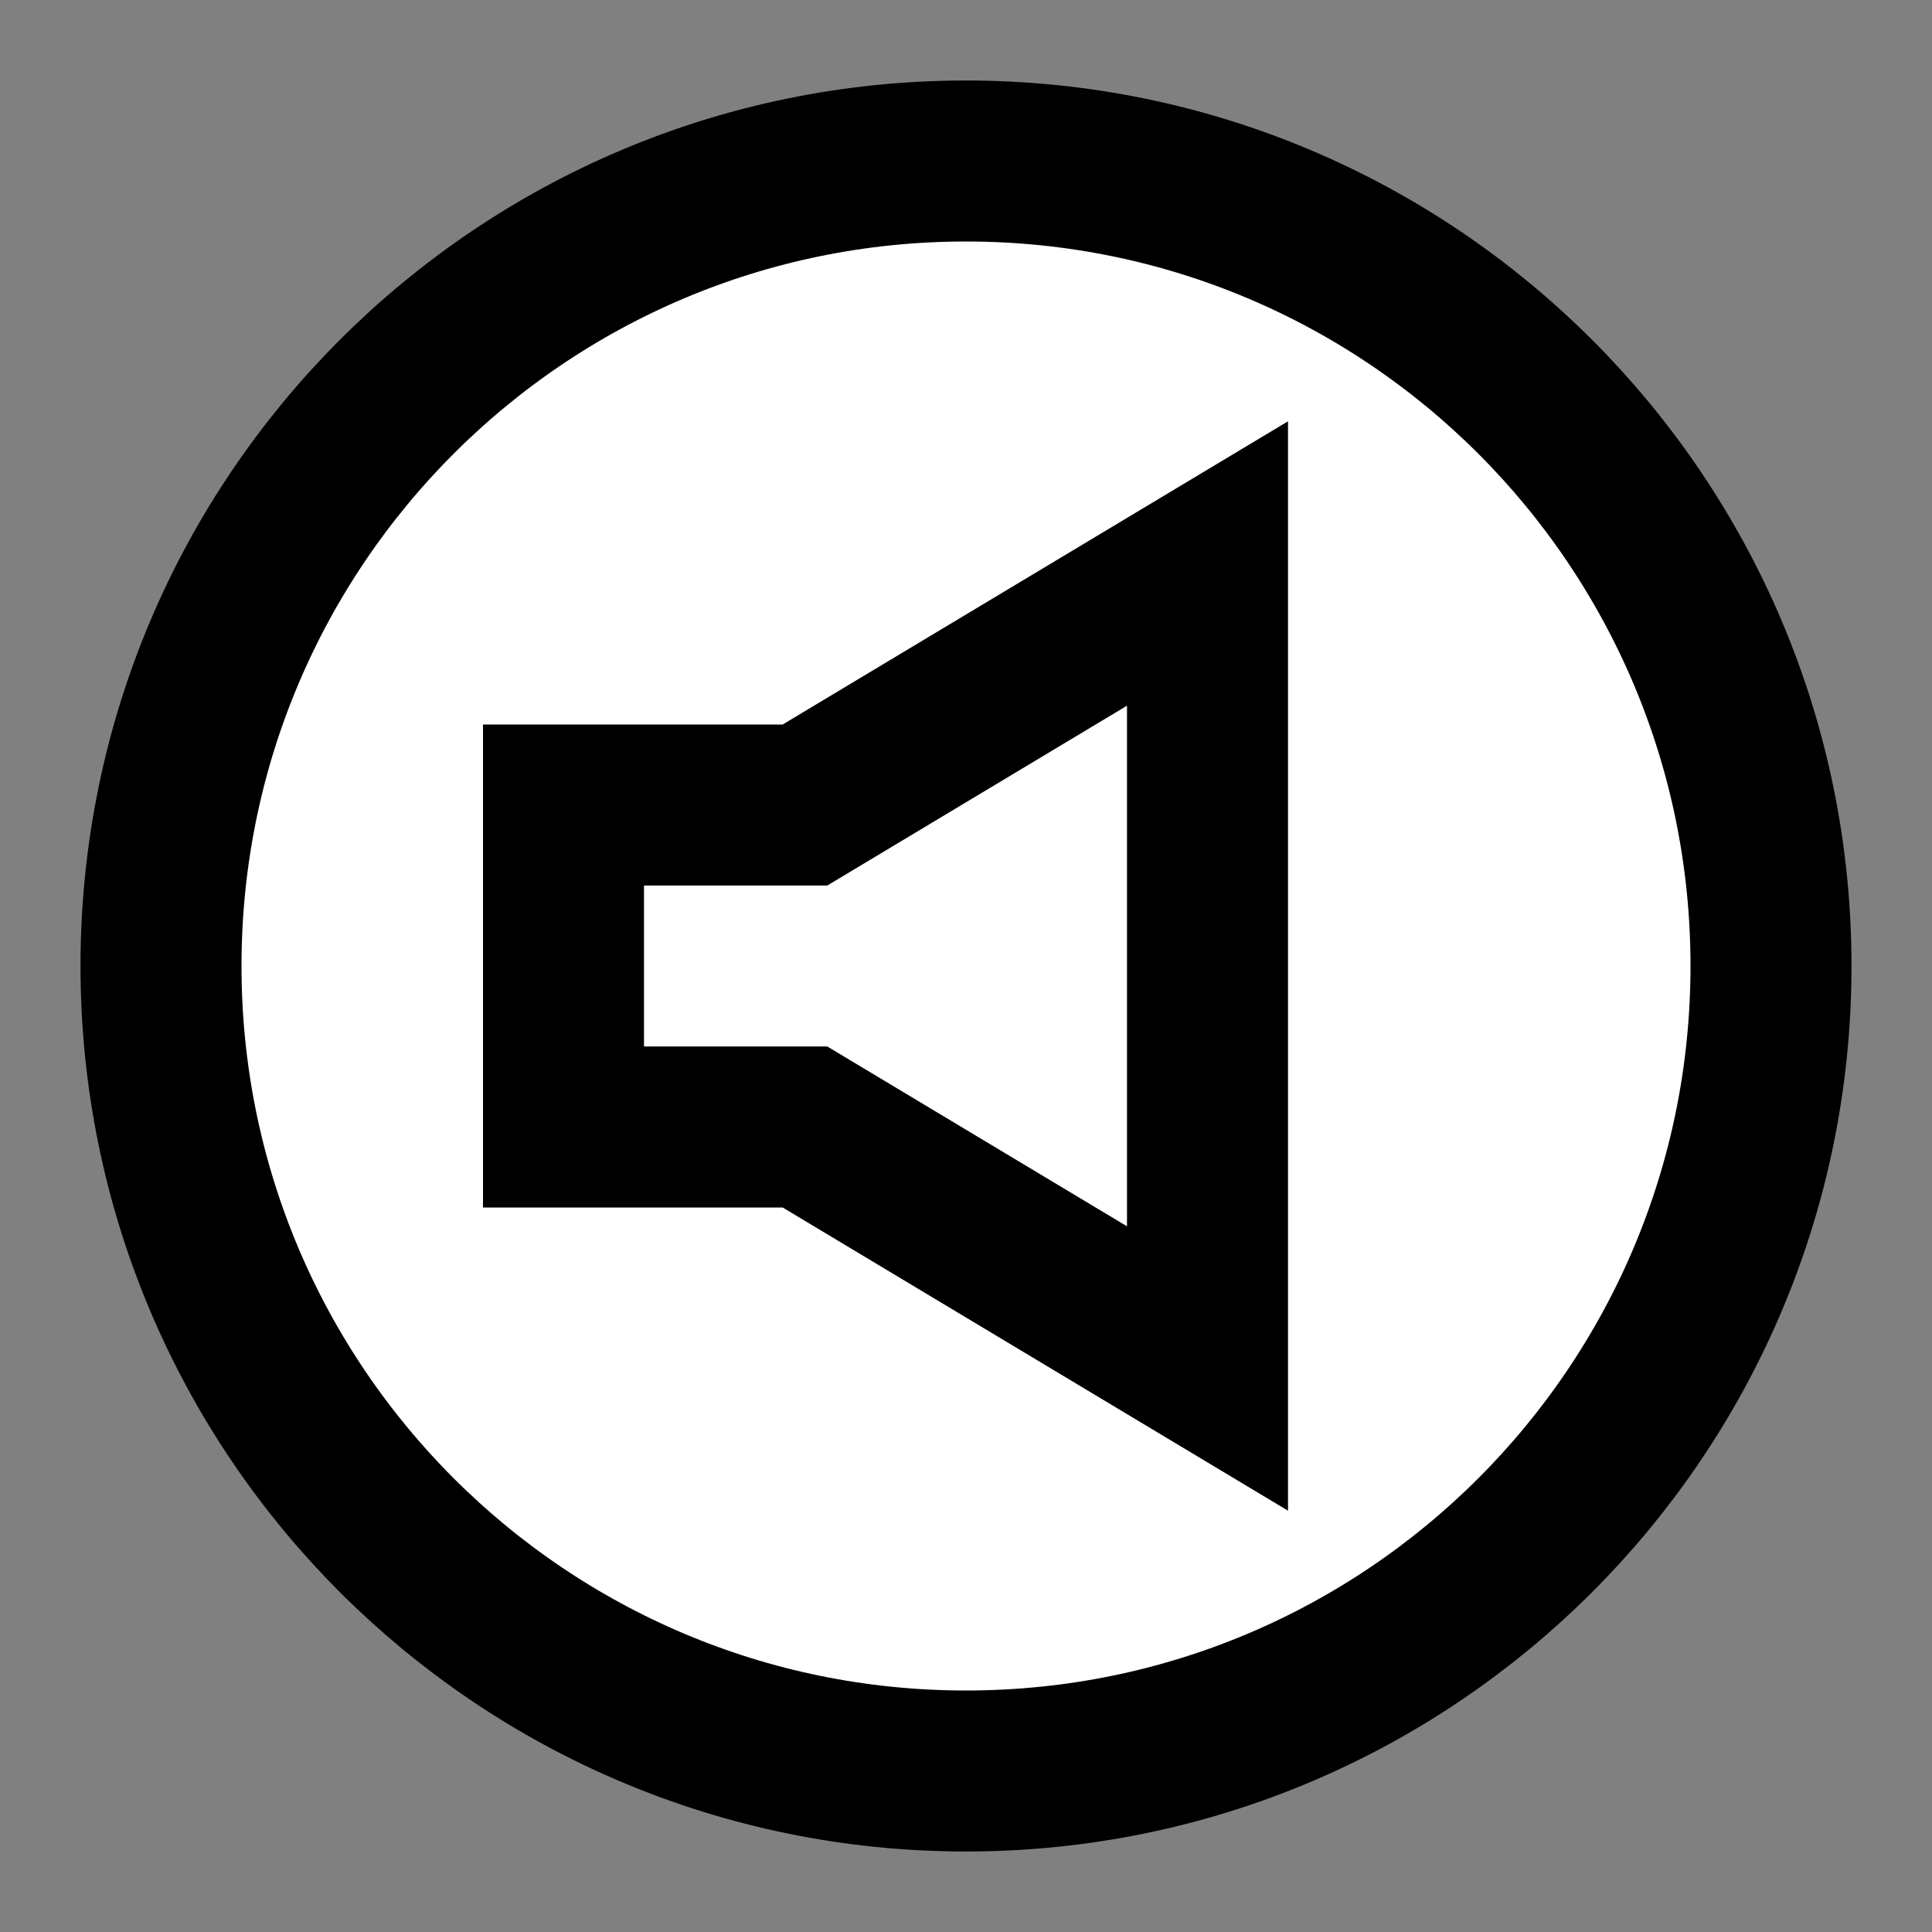 <svg width="24" height="24" viewBox="0 0 24 24" fill="none" xmlns="http://www.w3.org/2000/svg">
<rect x="0" y="0" width="24" height="24" fill="#808080" stroke="none"/>
<g id="system-messages">
<path id="fill1" d="M22 12C22 17.523 17.523 22 12 22C6.477 22 2 17.523 2 12C2 6.477 6.477 2 12 2C17.523 2 22 6.477 22 12Z" fill="white"/>
<path id="fill2" d="M7 10H10L15 7V17L10 14H7V10Z" fill="white"/>
<path id="stroke1" d="M22 12C22 17.523 17.523 22 12 22C6.477 22 2 17.523 2 12C2 6.477 6.477 2 12 2C17.523 2 22 6.477 22 12Z" stroke="black" stroke-width="2" stroke-linecap="square"/>
<path id="stroke2" d="M7 10H10L15 7V17L10 14H7V10Z" stroke="black" stroke-width="2" stroke-linecap="square"/>
</g>
</svg>
